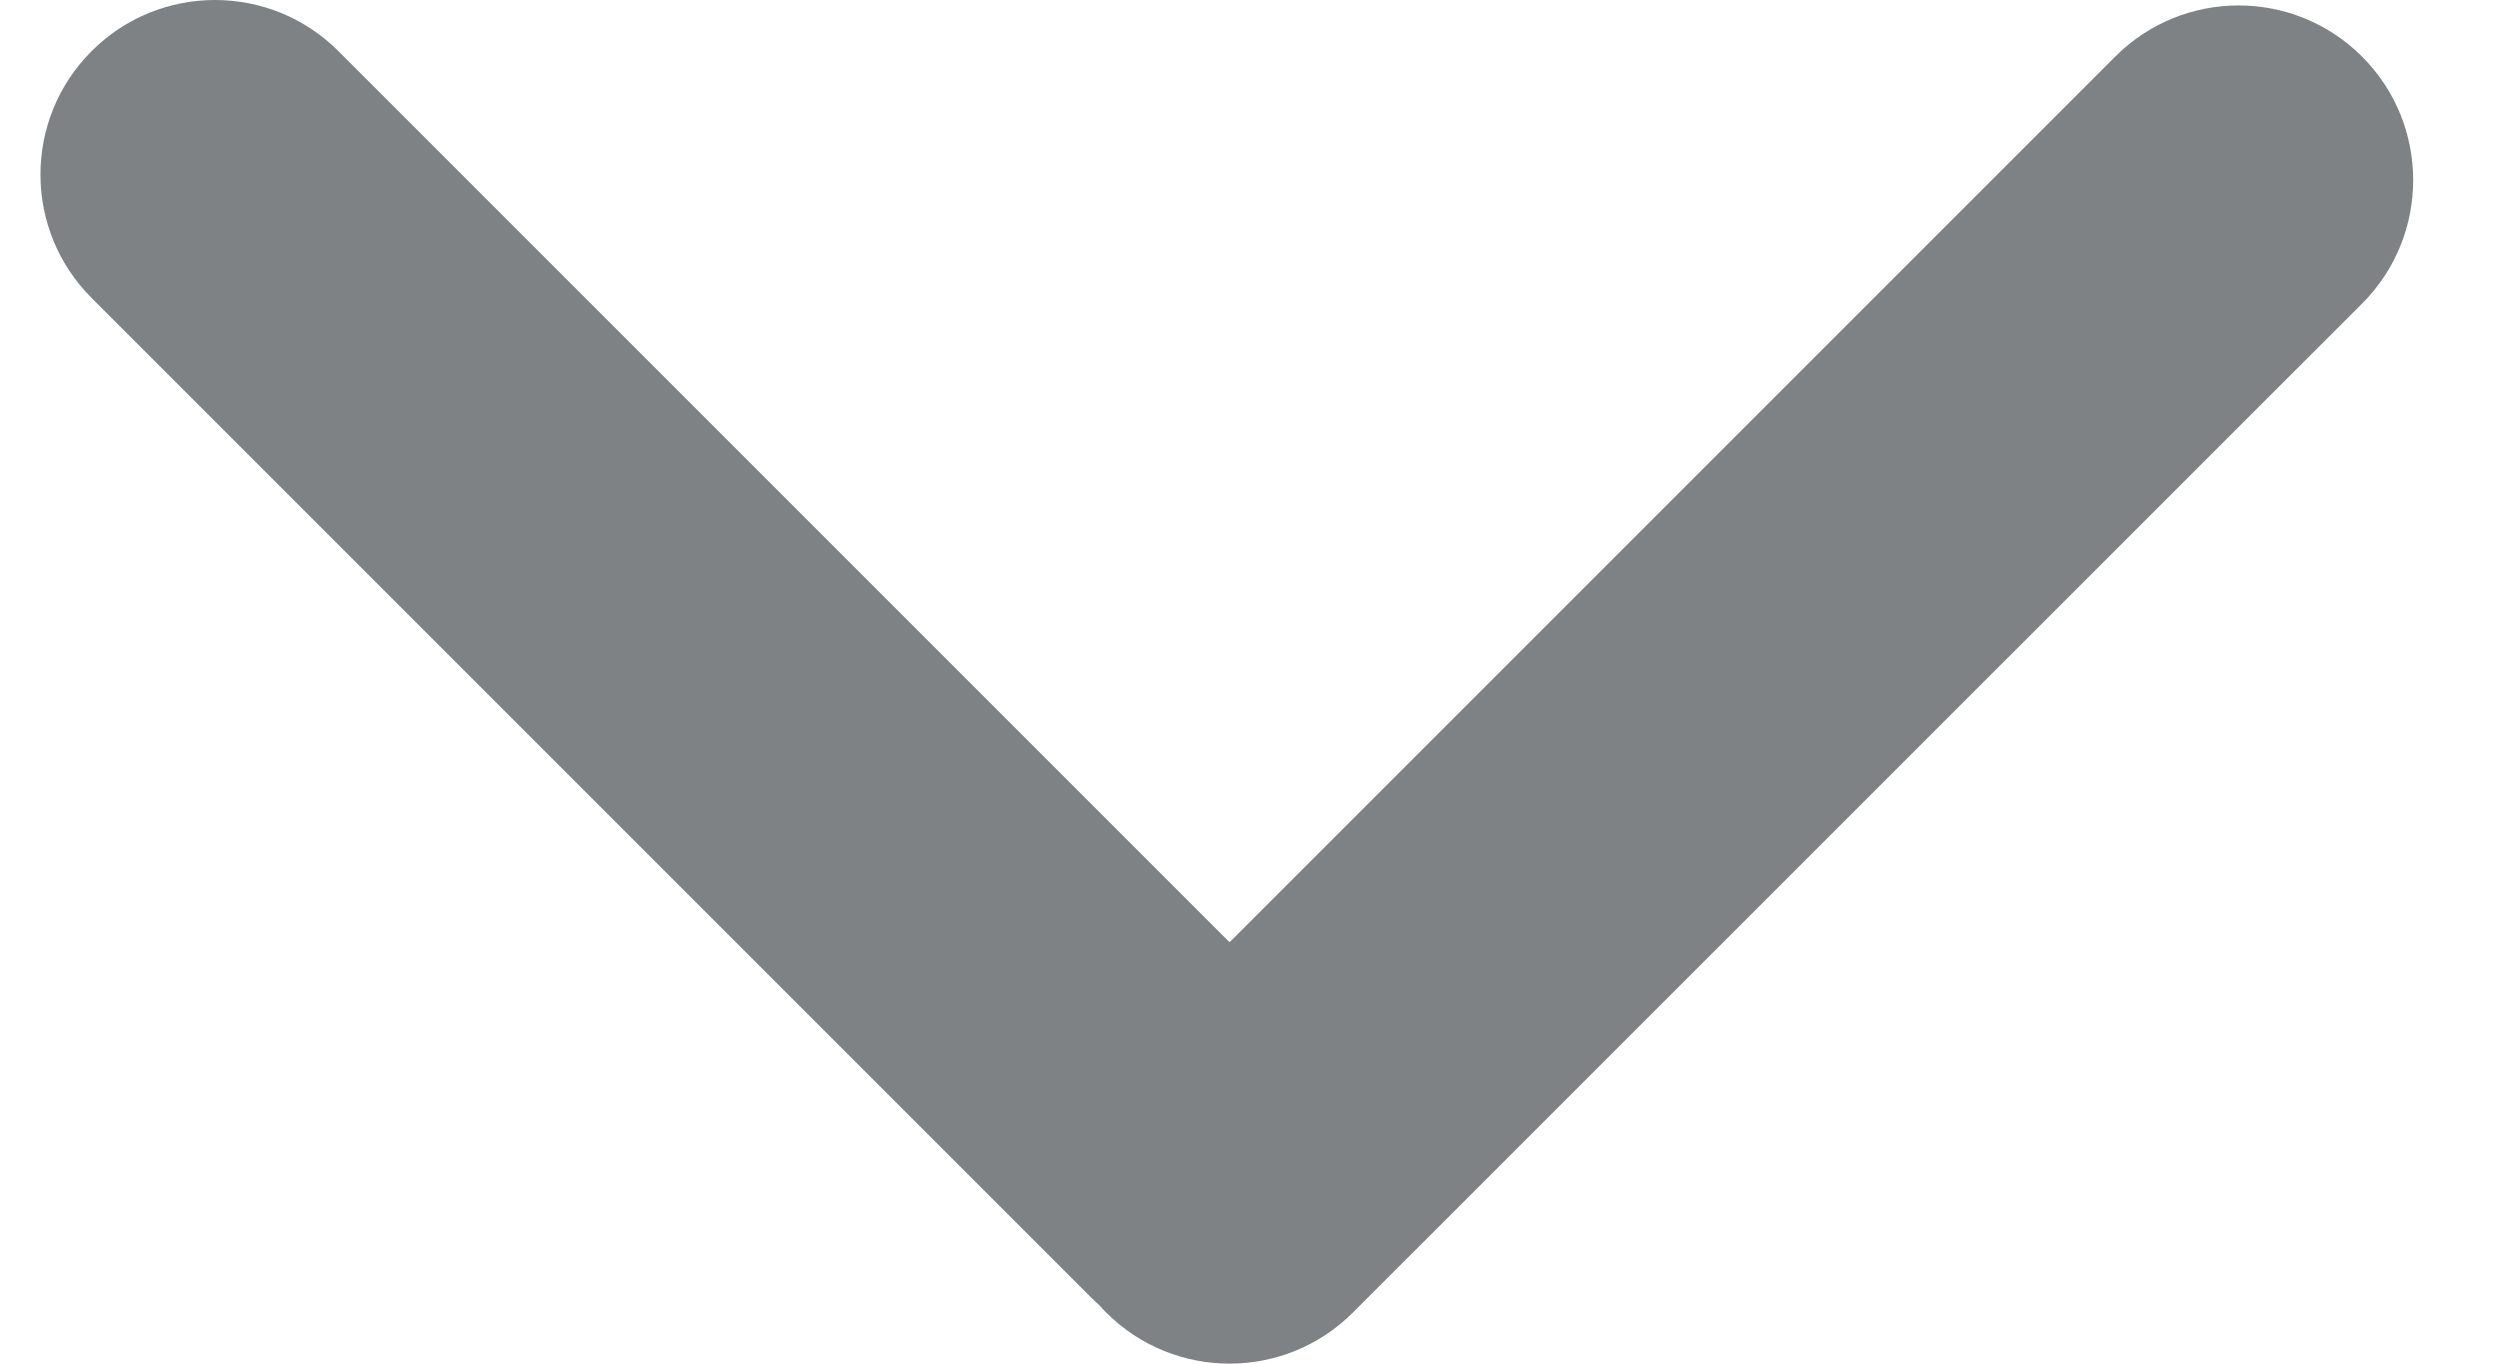 <svg width="11" height="6" viewBox="0 0 11 6" fill="none" xmlns="http://www.w3.org/2000/svg">
<path opacity="0.5" fill-rule="evenodd" clip-rule="evenodd" d="M1.489 0.225C1.189 -0.075 0.703 -0.075 0.403 0.225C0.103 0.525 0.103 1.011 0.403 1.311L4.806 5.714C4.816 5.724 4.827 5.734 4.838 5.744C4.847 5.755 4.857 5.765 4.867 5.775C5.167 6.075 5.653 6.075 5.953 5.775L10.393 1.336C10.693 1.036 10.693 0.549 10.393 0.249C10.093 -0.051 9.607 -0.051 9.307 0.249L5.41 4.146L1.489 0.225Z" fill="#00060C"/>
</svg>
